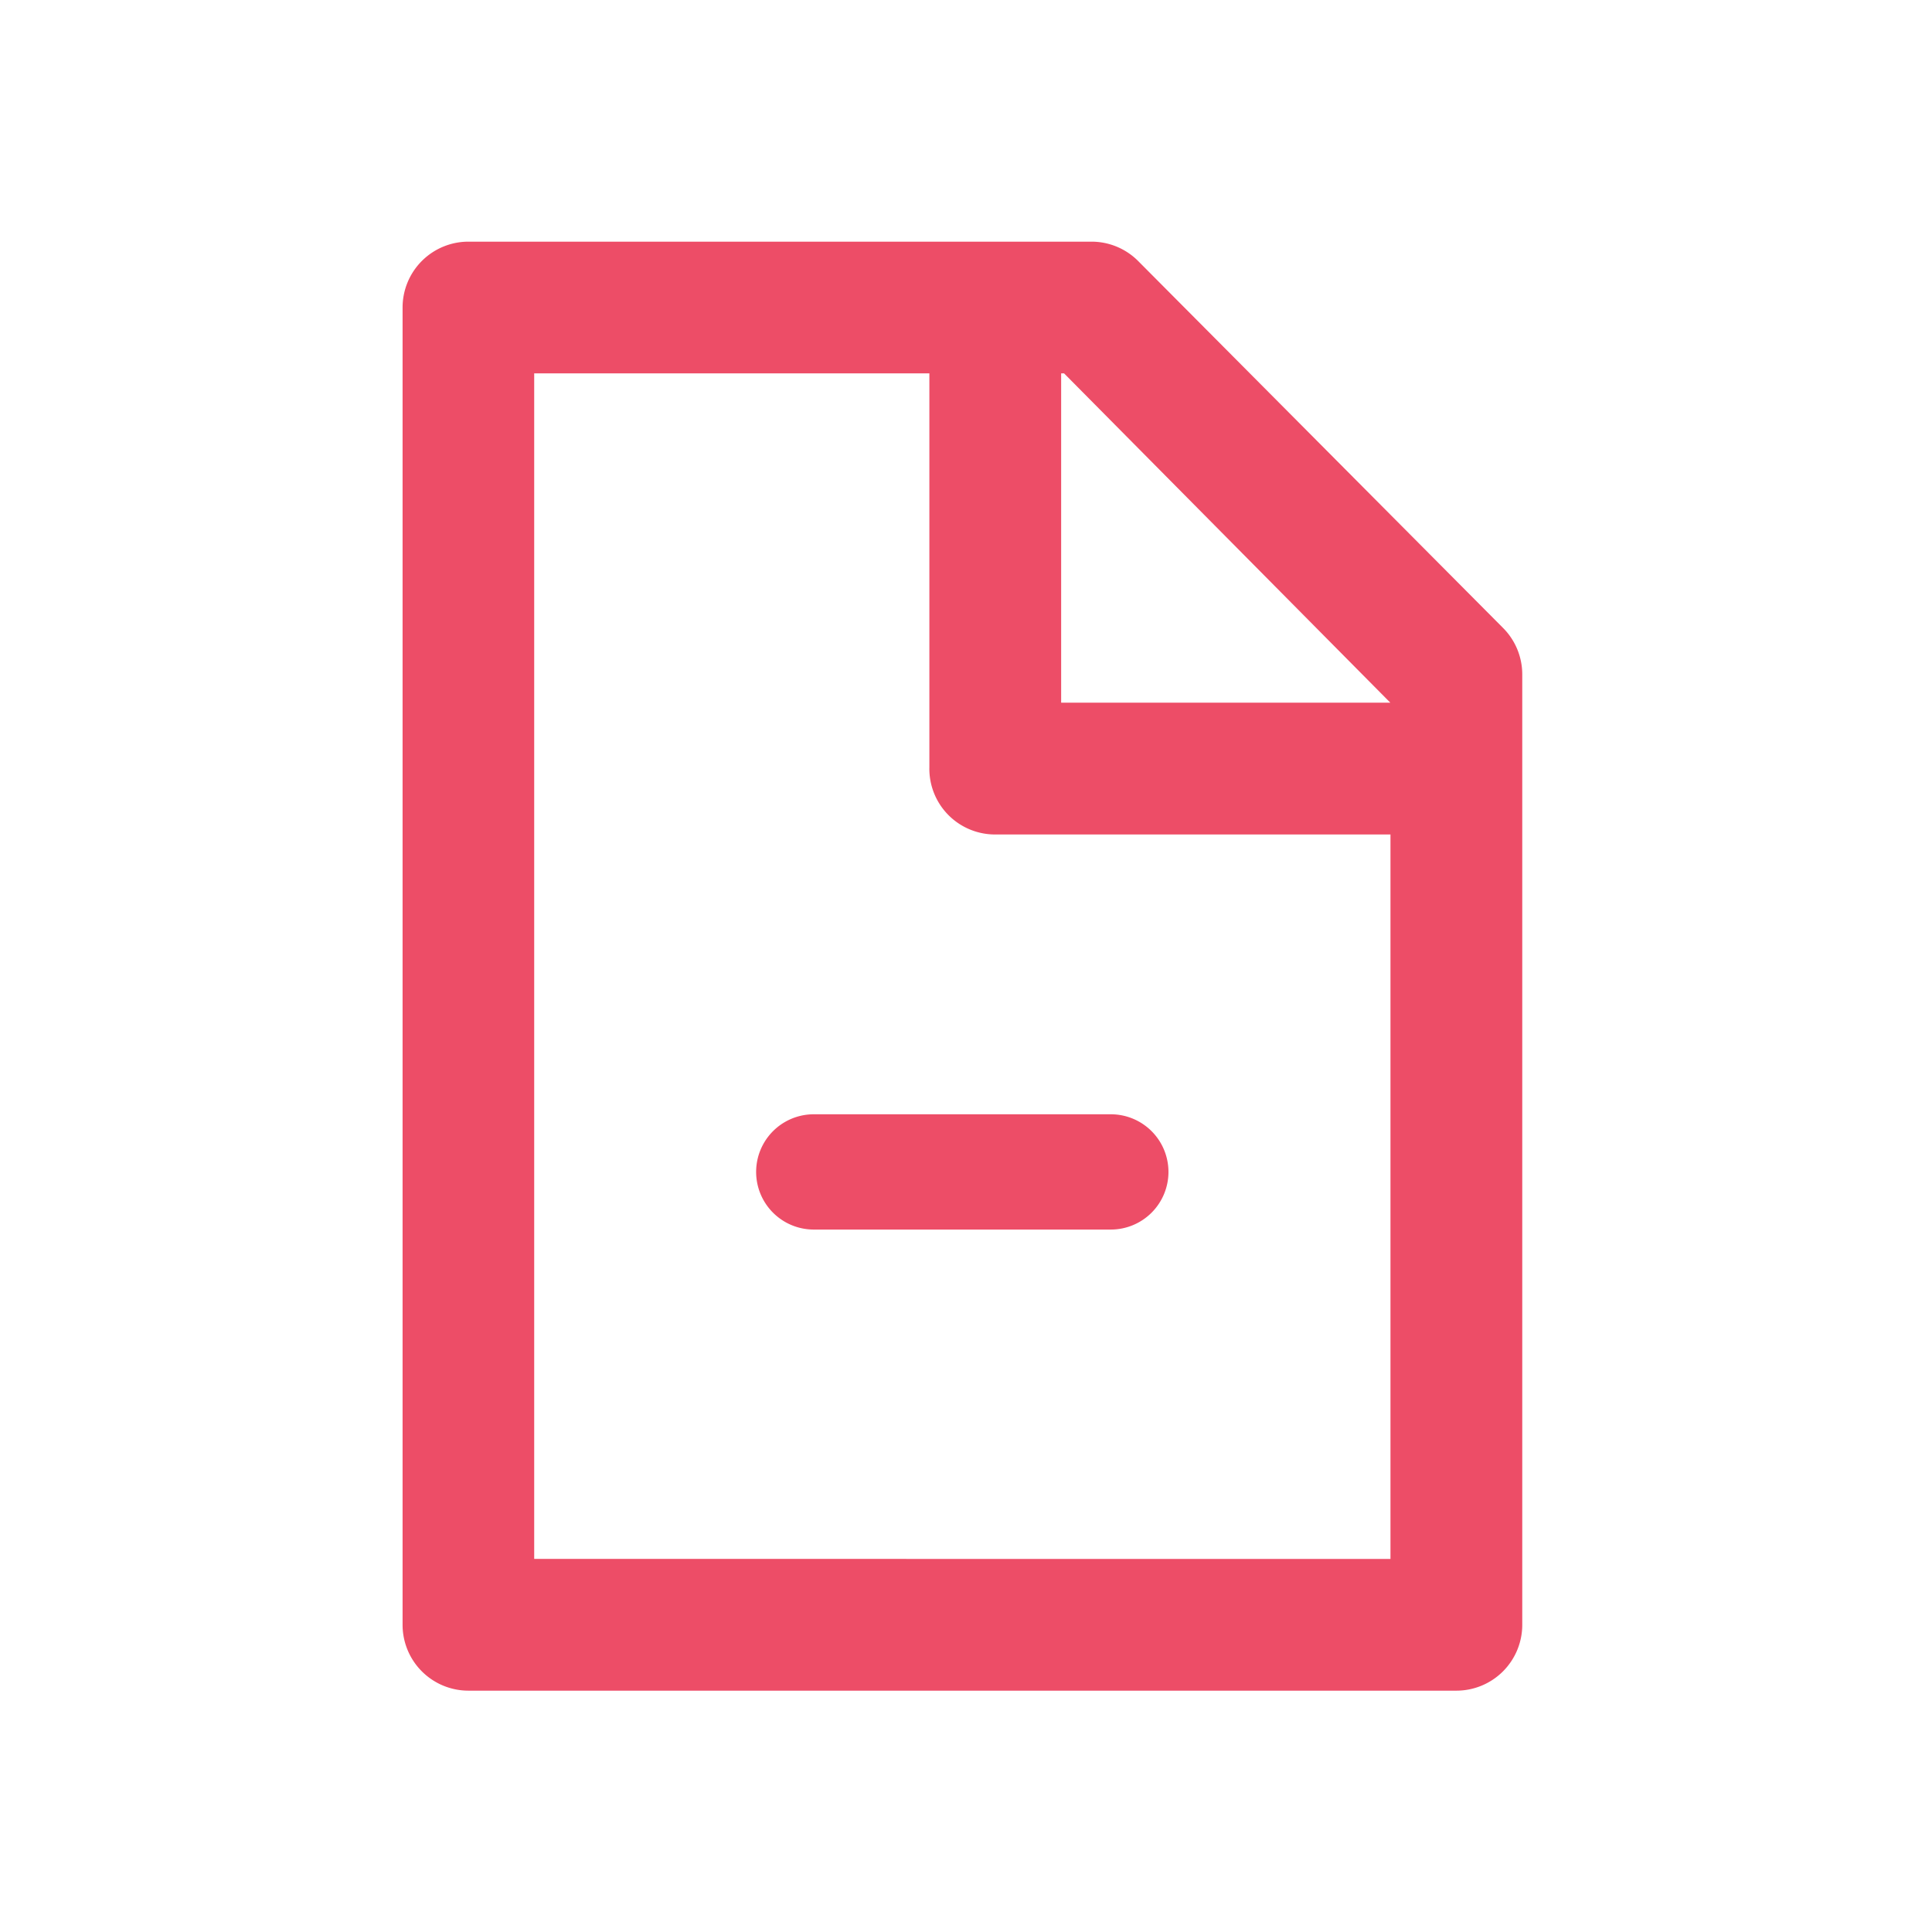<svg xmlns="http://www.w3.org/2000/svg" width="24" height="24" viewBox="0 0 24 24">
    <defs>
        <style>
            .cls-1{fill:none}.cls-2{clip-path:url(#clip-path)}.cls-3{fill:#ed4d67}
        </style>
        <clipPath id="clip-path">
            <path d="M0 0h24v24H0z" class="cls-1"/>
        </clipPath>
    </defs>
    <g id="Component_3" class="cls-2" data-name="Component 3">
        <path id="Path_52" d="M1640.671 1577.8l-4.532-4.557a.817.817 0 0 0-.58-.241h-7.74a.818.818 0 0 0-.818.818v16.364a.818.818 0 0 0 .818.818h12.273a.818.818 0 0 0 .818-.818v-11.807a.817.817 0 0 0-.239-.577zm-1.4.929h-4.089v-4.091h.036zm-10.635 10.636v-14.727h4.909v4.893a.816.816 0 0 0 .8.835h4.928v9zm7.879-4.807a.716.716 0 0 1-.716.716h-3.69a.716.716 0 0 1 0-1.432h3.69a.716.716 0 0 1 .716.715z" class="cls-3" data-name="Path 52" transform="translate(-1622 -1570)"/>
        <path id="Rectangle_936" d="M0 0h24v24H0z" class="cls-1" data-name="Rectangle 936"/>
    </g>
</svg>
